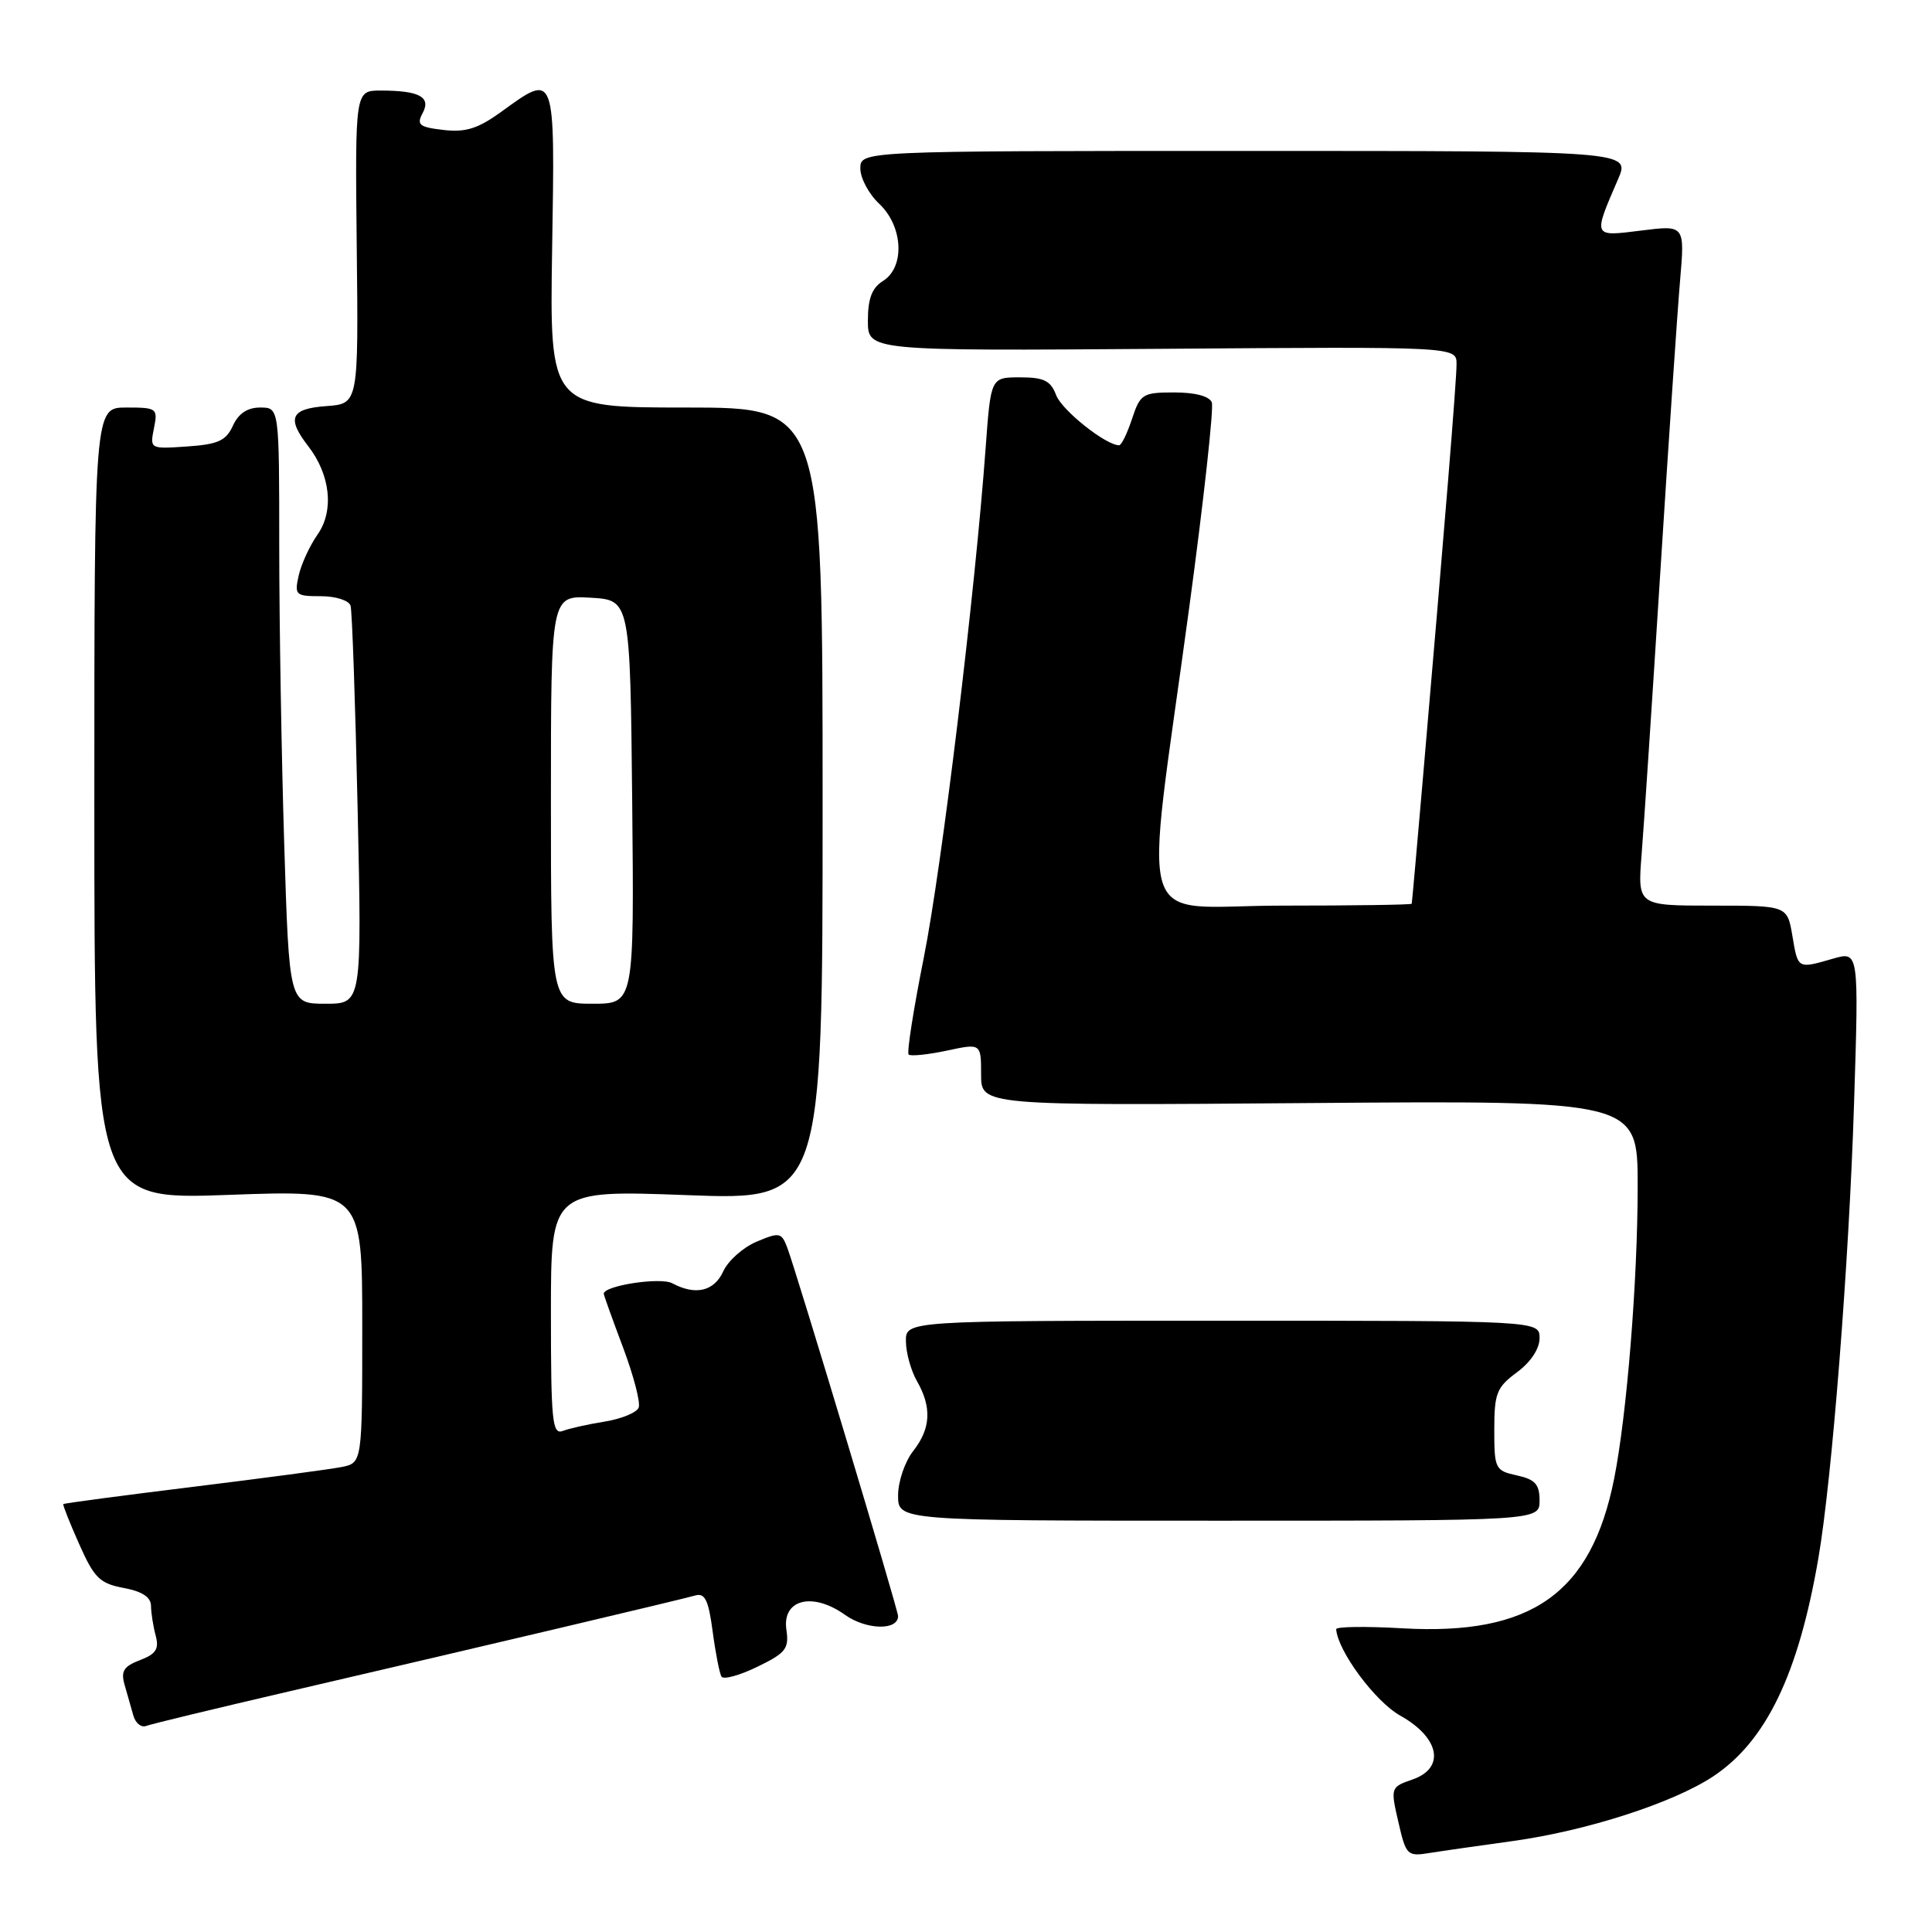 <?xml version="1.0" encoding="UTF-8" standalone="no"?>
<!DOCTYPE svg PUBLIC "-//W3C//DTD SVG 1.1//EN" "http://www.w3.org/Graphics/SVG/1.1/DTD/svg11.dtd" >
<svg xmlns="http://www.w3.org/2000/svg" xmlns:xlink="http://www.w3.org/1999/xlink" version="1.1" viewBox="0 0 256 256">
 <g >
 <path fill="currentColor"
d=" M 200.50 243.94 C 210.25 242.59 221.68 238.90 226.99 235.39 C 234.01 230.74 238.29 221.88 240.94 206.50 C 242.74 196.08 245.01 167.25 245.67 146.27 C 246.31 126.05 246.31 126.05 242.91 127.02 C 238.16 128.39 238.25 128.44 237.50 124.00 C 236.82 120.00 236.82 120.00 226.91 120.00 C 216.99 120.00 216.99 120.00 217.52 113.25 C 217.82 109.54 218.94 92.55 220.02 75.50 C 221.10 58.45 222.27 41.20 222.62 37.16 C 223.25 29.82 223.25 29.82 217.47 30.55 C 211.00 31.36 211.06 31.48 214.40 23.75 C 216.03 20.00 216.03 20.00 165.01 20.00 C 114.00 20.00 114.00 20.00 114.00 22.33 C 114.00 23.60 115.12 25.71 116.50 27.00 C 119.67 29.98 119.94 35.40 117.00 37.23 C 115.54 38.14 115.00 39.56 115.00 42.49 C 115.00 46.50 115.00 46.50 154.00 46.22 C 193.00 45.93 193.00 45.93 193.00 48.24 C 193.00 50.45 191.47 69.22 188.51 103.50 C 187.75 112.30 187.10 119.61 187.06 119.75 C 187.03 119.89 179.29 120.00 169.86 120.00 C 150.04 120.00 151.57 124.89 157.57 80.57 C 159.50 66.31 160.85 54.04 160.57 53.32 C 160.25 52.50 158.37 52.00 155.61 52.00 C 151.41 52.00 151.09 52.20 150.00 55.50 C 149.36 57.43 148.60 59.00 148.29 59.00 C 146.53 59.00 140.72 54.38 139.95 52.37 C 139.22 50.44 138.33 50.00 135.17 50.00 C 131.29 50.00 131.29 50.00 130.61 59.25 C 129.21 78.49 124.79 114.97 122.41 126.88 C 121.05 133.69 120.14 139.48 120.40 139.73 C 120.65 139.98 122.92 139.75 125.43 139.22 C 130.00 138.24 130.00 138.24 130.00 142.37 C 130.00 146.50 130.00 146.50 173.50 146.16 C 217.00 145.82 217.00 145.82 217.00 157.16 C 217.00 169.74 215.56 187.56 213.87 196.00 C 210.83 211.15 202.92 216.73 185.84 215.76 C 180.98 215.48 177.02 215.53 177.05 215.88 C 177.26 218.78 182.23 225.49 185.56 227.34 C 190.77 230.26 191.54 234.27 187.17 235.79 C 184.26 236.80 184.24 236.86 185.29 241.42 C 186.30 245.84 186.47 246.01 189.42 245.53 C 191.11 245.26 196.10 244.55 200.50 243.94 Z  M 38.51 224.07 C 64.43 218.05 90.24 211.95 92.12 211.41 C 93.41 211.04 93.88 212.01 94.43 216.17 C 94.81 219.04 95.34 221.73 95.60 222.16 C 95.86 222.59 98.00 222.00 100.35 220.86 C 104.13 219.03 104.57 218.46 104.20 215.94 C 103.62 211.93 107.65 210.90 111.96 213.97 C 114.78 215.98 119.00 216.08 119.00 214.14 C 119.00 213.31 105.56 168.62 104.32 165.33 C 103.55 163.30 103.29 163.25 100.25 164.53 C 98.46 165.29 96.48 167.05 95.84 168.45 C 94.63 171.11 92.16 171.69 89.08 170.04 C 87.51 169.20 80.00 170.35 80.00 171.43 C 80.00 171.61 81.15 174.81 82.55 178.53 C 83.95 182.26 84.89 185.85 84.63 186.51 C 84.38 187.17 82.37 188.00 80.17 188.36 C 77.97 188.71 75.46 189.27 74.59 189.60 C 73.18 190.15 73.00 188.39 73.00 173.95 C 73.00 157.69 73.00 157.69 91.00 158.36 C 109.00 159.04 109.00 159.04 109.00 106.52 C 109.00 54.00 109.00 54.00 90.91 54.00 C 72.83 54.00 72.83 54.00 73.16 33.00 C 73.54 9.33 73.64 9.58 66.40 14.83 C 63.32 17.05 61.70 17.56 58.77 17.22 C 55.55 16.85 55.17 16.54 56.00 14.99 C 57.15 12.85 55.57 12.00 50.44 12.00 C 47.05 12.00 47.05 12.00 47.27 32.75 C 47.50 53.50 47.50 53.50 43.25 53.81 C 38.51 54.15 37.95 55.38 40.84 59.12 C 43.78 62.91 44.29 67.67 42.09 70.81 C 41.05 72.29 39.92 74.74 39.58 76.25 C 39.00 78.85 39.16 79.00 42.51 79.00 C 44.48 79.00 46.23 79.56 46.45 80.25 C 46.66 80.94 47.08 93.09 47.39 107.25 C 47.95 133.00 47.95 133.00 43.14 133.00 C 38.32 133.00 38.32 133.00 37.66 111.84 C 37.30 100.20 37.00 82.43 37.00 72.34 C 37.00 54.00 37.00 54.00 34.48 54.00 C 32.78 54.00 31.60 54.79 30.86 56.41 C 29.95 58.40 28.90 58.88 24.80 59.16 C 19.87 59.50 19.85 59.49 20.40 56.75 C 20.93 54.10 20.80 54.00 16.73 54.00 C 12.50 54.00 12.50 54.00 12.50 106.49 C 12.50 158.97 12.50 158.97 30.25 158.33 C 48.00 157.68 48.00 157.68 48.00 175.76 C 48.00 193.84 48.00 193.84 45.25 194.39 C 43.74 194.69 34.86 195.87 25.53 197.02 C 16.20 198.17 8.48 199.19 8.39 199.30 C 8.30 199.41 9.24 201.80 10.50 204.62 C 12.48 209.09 13.23 209.82 16.38 210.41 C 18.85 210.87 20.00 211.63 20.01 212.80 C 20.02 213.73 20.30 215.50 20.63 216.73 C 21.10 218.50 20.67 219.17 18.54 219.98 C 16.39 220.80 15.99 221.44 16.51 223.25 C 16.87 224.49 17.39 226.32 17.67 227.32 C 17.95 228.32 18.71 228.94 19.35 228.70 C 20.00 228.45 28.62 226.37 38.51 224.07 Z  M 204.00 198.83 C 204.00 196.68 203.42 196.03 201.00 195.50 C 198.12 194.87 198.00 194.63 198.00 189.45 C 198.00 184.62 198.31 183.83 201.00 181.84 C 202.83 180.49 204.00 178.72 204.00 177.31 C 204.00 175.00 204.00 175.00 162.00 175.00 C 120.00 175.00 120.00 175.00 120.04 177.75 C 120.05 179.26 120.71 181.62 121.50 183.00 C 123.49 186.48 123.34 189.30 121.00 192.27 C 119.90 193.67 119.00 196.32 119.00 198.16 C 119.00 201.50 119.00 201.50 161.50 201.50 C 204.00 201.50 204.00 201.50 204.00 198.83 Z  M 73.00 105.95 C 73.00 78.90 73.00 78.90 78.25 79.20 C 83.50 79.50 83.50 79.50 83.77 106.25 C 84.03 133.00 84.03 133.00 78.52 133.00 C 73.00 133.00 73.00 133.00 73.00 105.95 Z "/>
</g>
</svg>